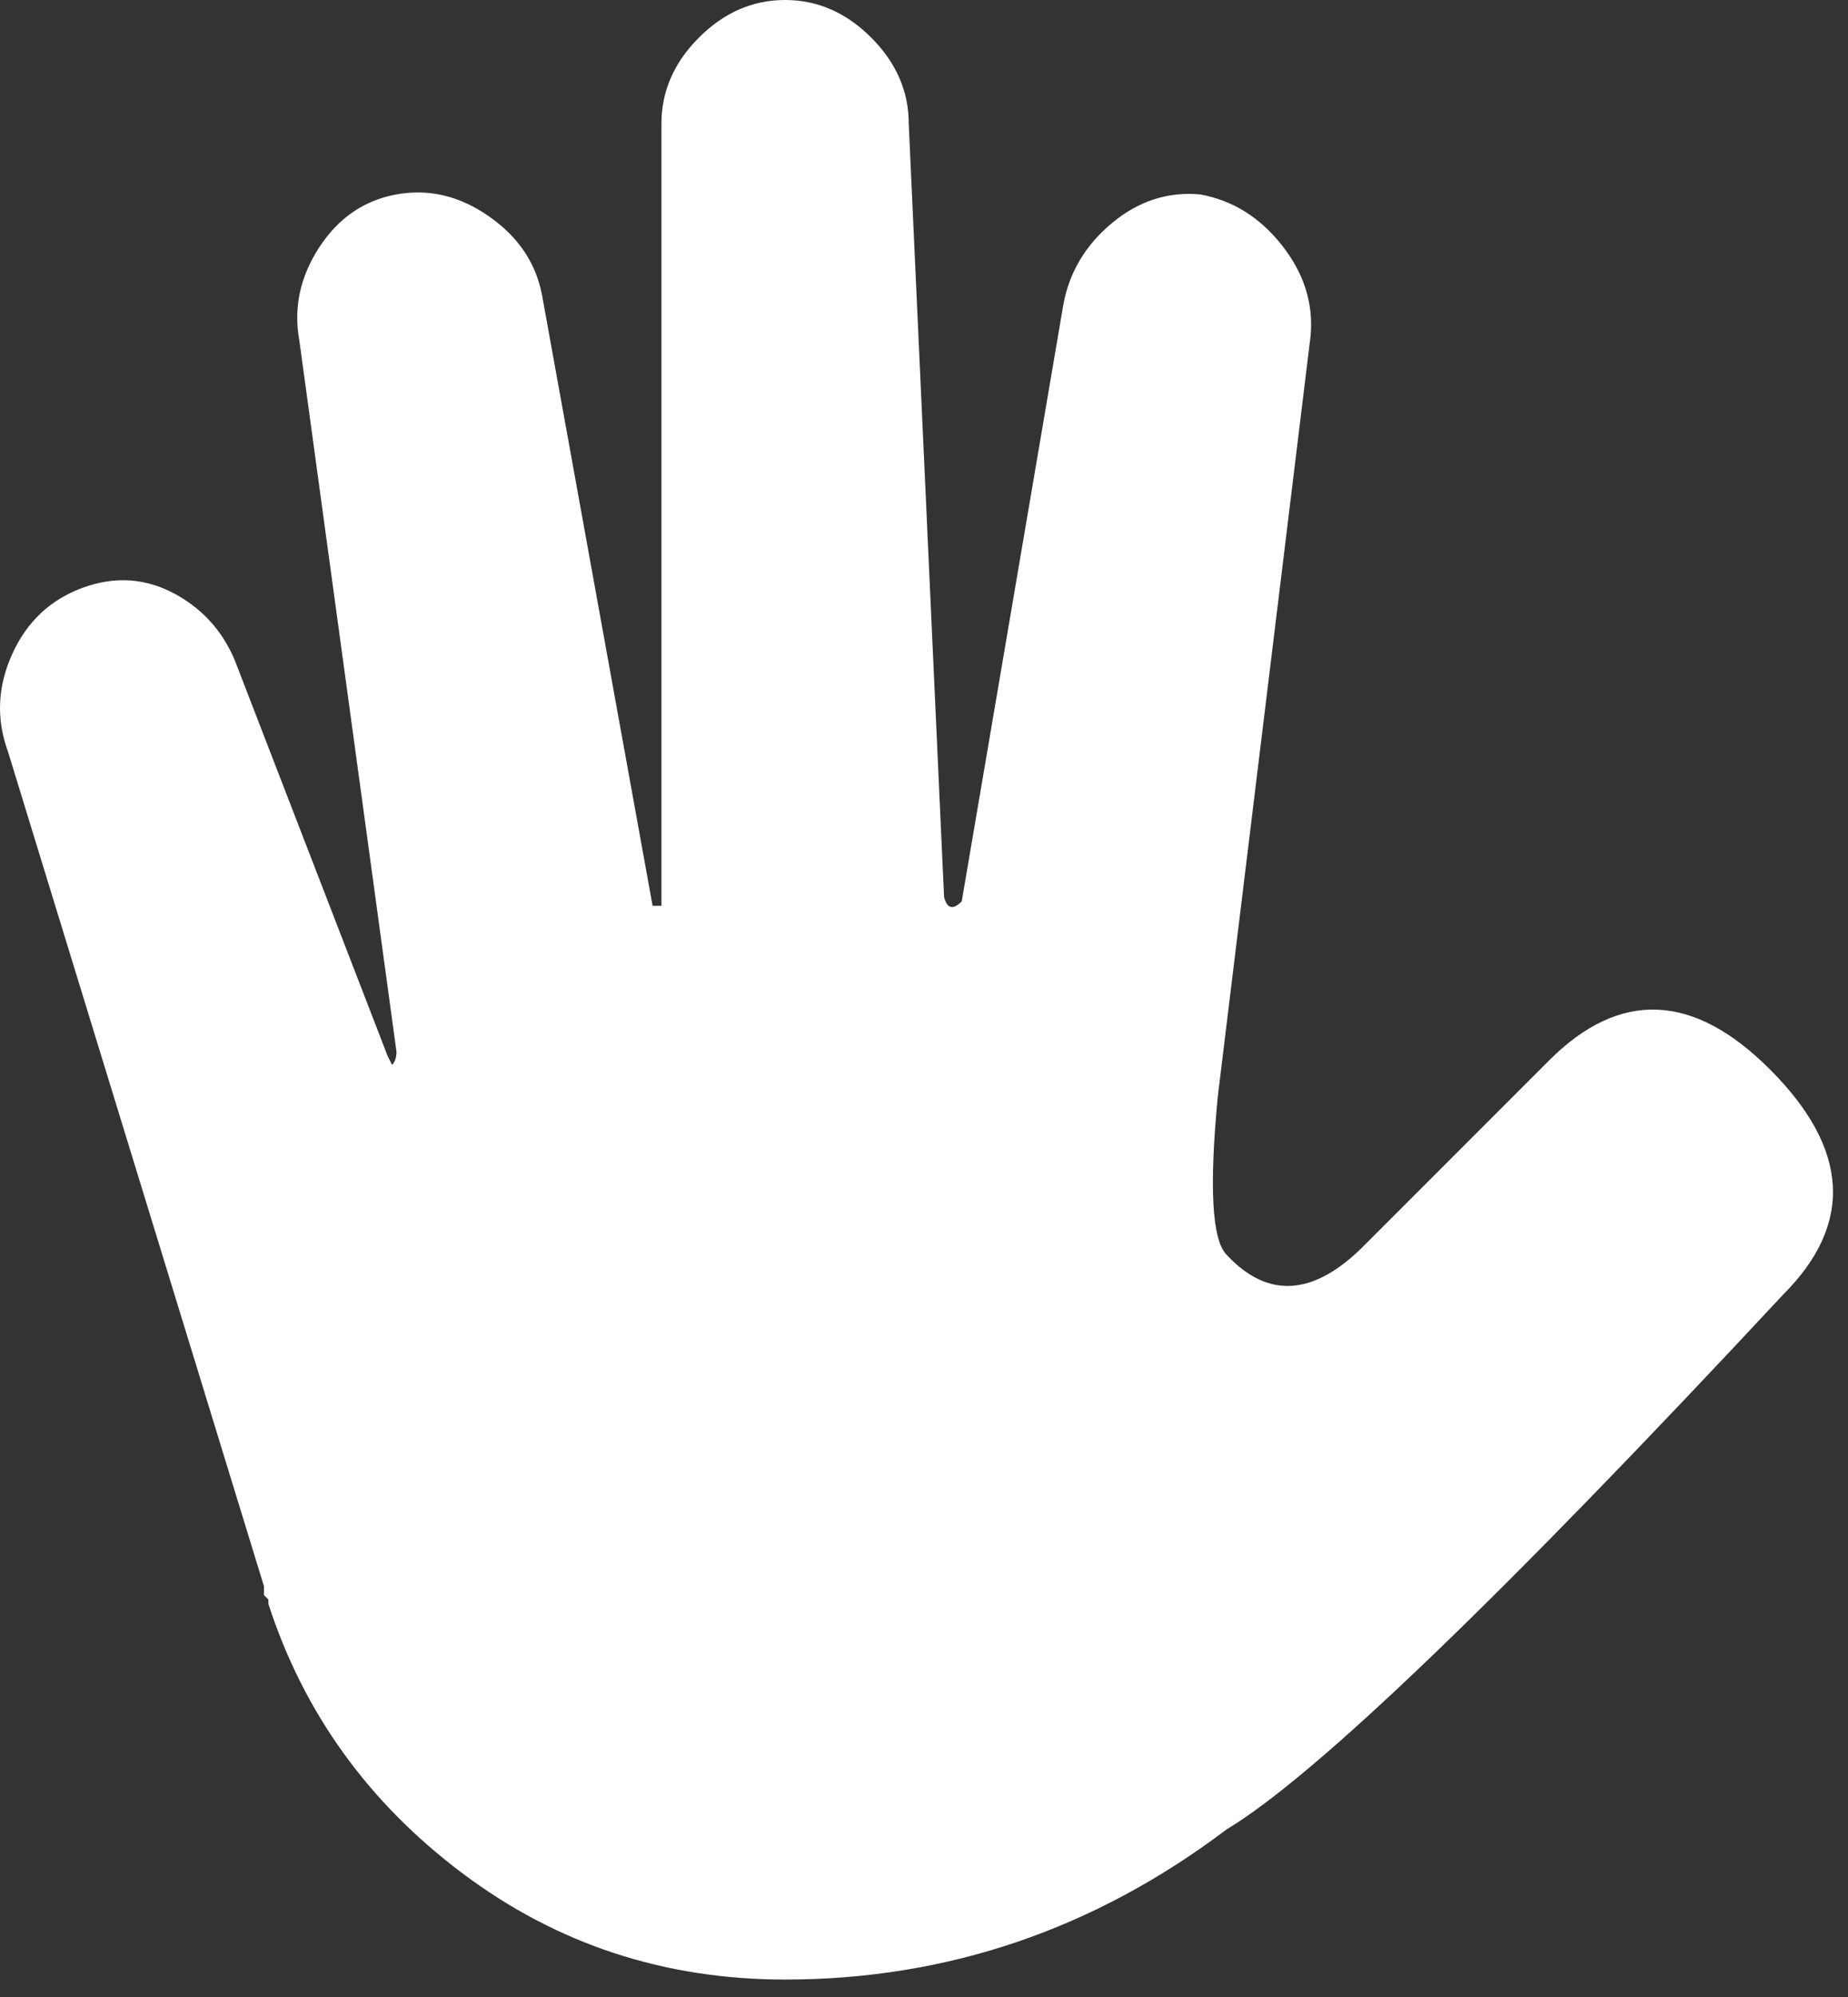 <svg width="50" height="54" viewBox="0 0 50 54" fill="none" xmlns="http://www.w3.org/2000/svg">
<rect x="0" y="0" width="50" height="54" fill="#333333" stroke="none"/>
<path fill-rule="evenodd" clip-rule="evenodd" d="M47.886 28.915C50.036 31.065 50.156 33.097 48.244 35.008C40.597 43.213 35.579 48.032 33.19 49.466C29.605 52.174 25.622 53.528 21.241 53.528C17.975 53.528 15.068 52.572 12.519 50.66C9.97 48.749 8.218 46.319 7.262 43.372V43.253L7.142 43.133C7.142 43.053 7.142 42.974 7.142 42.894L0.212 20.312C-0.106 19.436 -0.066 18.56 0.332 17.683C0.73 16.807 1.367 16.21 2.244 15.891C3.12 15.572 3.956 15.632 4.753 16.07C5.549 16.509 6.107 17.166 6.425 18.042L10.488 28.556L10.607 28.795C10.687 28.716 10.727 28.596 10.727 28.437L8.098 9.2C7.939 8.324 8.118 7.488 8.636 6.691C9.154 5.894 9.851 5.417 10.727 5.257C11.603 5.098 12.439 5.297 13.236 5.855C14.033 6.412 14.511 7.129 14.67 8.005L17.657 24.494C17.736 24.494 17.816 24.494 17.896 24.494V3.345C17.896 2.469 18.234 1.693 18.911 1.016C19.588 0.339 20.365 0 21.241 0C22.117 0 22.894 0.339 23.571 1.016C24.248 1.693 24.587 2.469 24.587 3.345L25.543 24.255C25.622 24.573 25.782 24.613 26.021 24.374L28.769 8.244C28.928 7.368 29.366 6.631 30.083 6.034C30.8 5.436 31.596 5.178 32.473 5.257C33.349 5.417 34.086 5.875 34.683 6.631C35.281 7.388 35.539 8.204 35.46 9.081L32.951 29.632C32.712 32.101 32.791 33.535 33.19 33.933C34.305 35.128 35.539 35.048 36.894 33.694L41.912 28.676C43.824 26.764 45.815 26.844 47.886 28.915Z" fill="white"/>
</svg>
